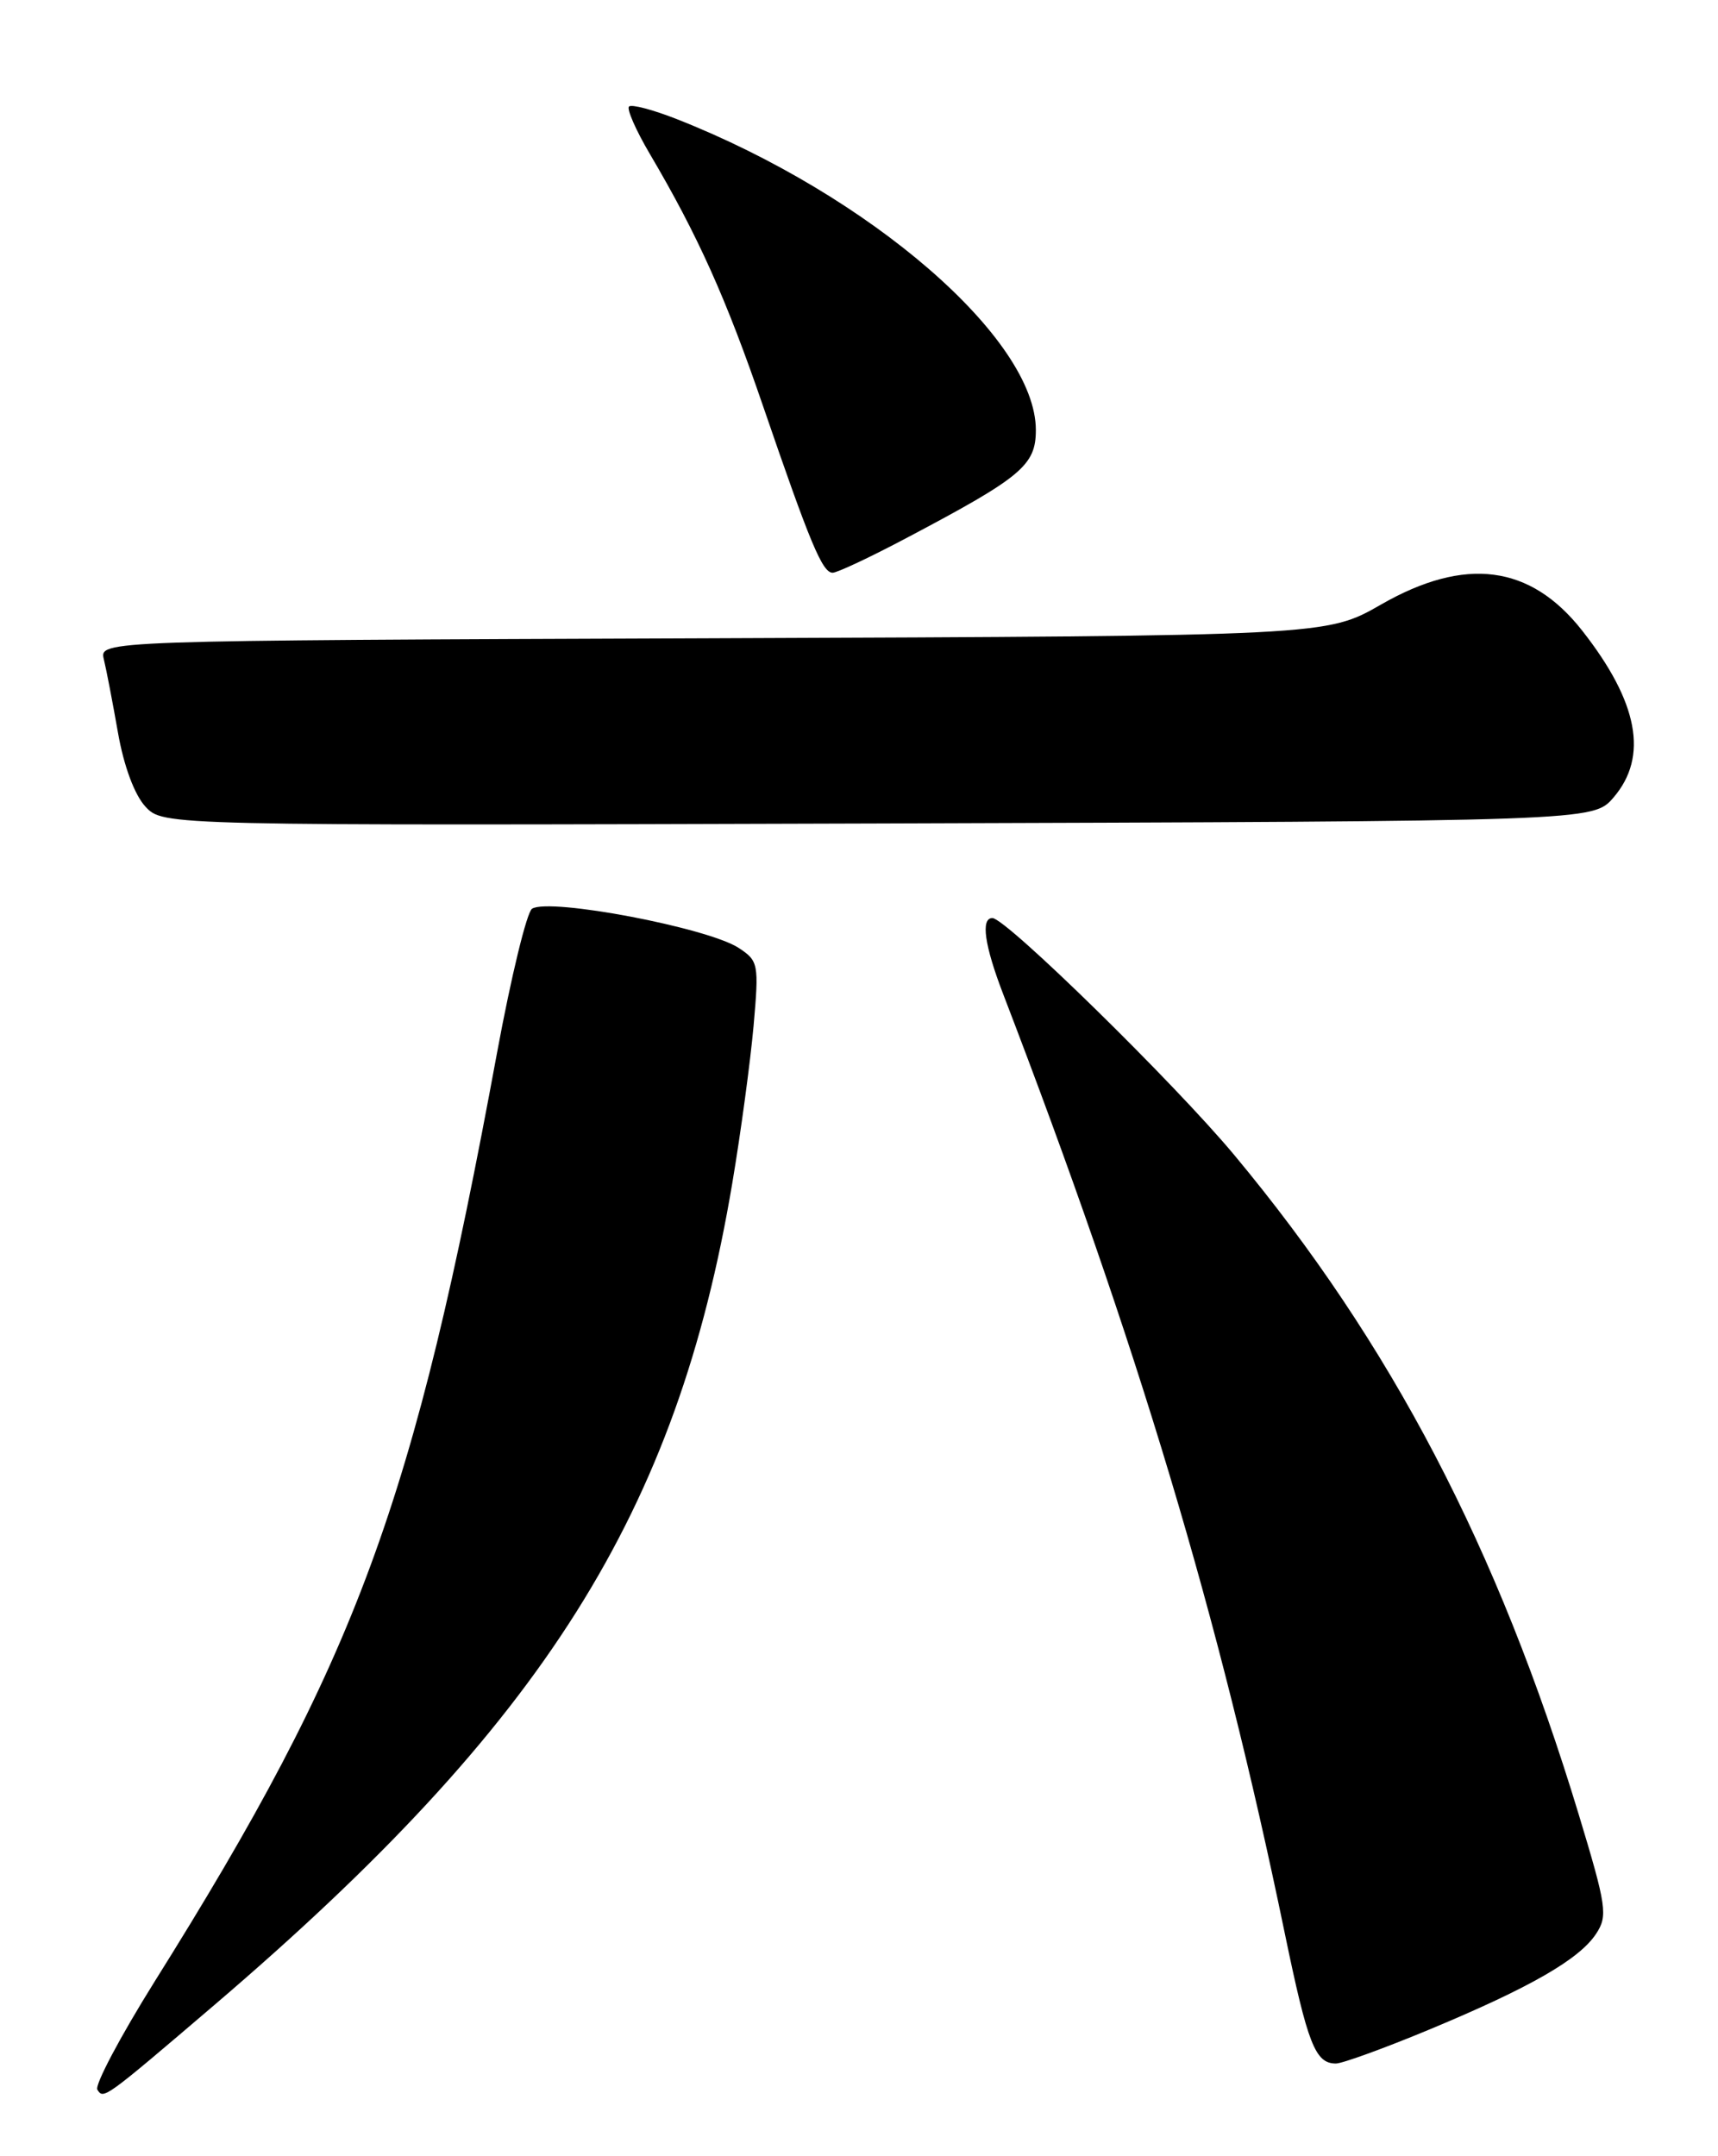<?xml version="1.0" encoding="UTF-8" standalone="no"?>
<!DOCTYPE svg PUBLIC "-//W3C//DTD SVG 1.1//EN" "http://www.w3.org/Graphics/SVG/1.1/DTD/svg11.dtd" >
<svg xmlns="http://www.w3.org/2000/svg" xmlns:xlink="http://www.w3.org/1999/xlink" version="1.1" viewBox="0 0 204 256">
 <g >
 <path fill="currentColor"
d=" M 25.48 238.03 C 64.64 204.57 80.38 179.60 86.95 140.50 C 87.97 134.45 89.10 126.05 89.48 121.82 C 90.13 114.44 90.06 114.09 87.72 112.55 C 84.06 110.15 65.29 106.58 63.18 107.89 C 62.56 108.27 60.68 116.00 59.01 125.05 C 49.11 178.73 42.41 196.88 18.34 235.30 C 14.28 241.80 11.23 247.56 11.56 248.10 C 12.29 249.28 12.35 249.24 25.48 238.03 Z  M 169.76 240.95 C 181.72 235.97 187.54 232.62 189.53 229.59 C 190.93 227.46 190.77 226.35 187.46 215.42 C 177.85 183.73 165.19 159.51 146.54 137.11 C 139.42 128.57 119.44 109.00 117.84 109.00 C 116.44 109.00 116.89 112.22 119.11 118.00 C 135.13 159.69 144.77 191.84 152.55 229.50 C 155.29 242.74 156.18 245.00 158.63 245.00 C 159.39 245.00 164.40 243.18 169.76 240.95 Z  M 191.59 94.69 C 195.76 89.84 194.55 83.37 187.87 74.87 C 181.73 67.05 173.99 66.04 164.00 71.77 C 157.50 75.50 157.50 75.50 84.65 75.78 C 11.80 76.05 11.80 76.05 12.33 78.28 C 12.63 79.50 13.38 83.42 14.01 87.00 C 14.71 90.98 15.98 94.38 17.27 95.77 C 19.38 98.03 19.38 98.03 104.28 97.77 C 189.17 97.50 189.17 97.50 191.59 94.69 Z  M 107.67 63.86 C 121.32 56.65 123.00 55.25 123.00 51.06 C 123.00 40.23 103.31 23.18 80.36 14.14 C 77.53 13.03 74.98 12.35 74.69 12.65 C 74.40 12.94 75.50 15.45 77.13 18.22 C 82.88 27.97 86.24 35.46 90.63 48.28 C 96.20 64.52 97.65 68.00 98.87 68.00 C 99.41 68.00 103.37 66.14 107.67 63.86 Z "/>
</g>
</svg>